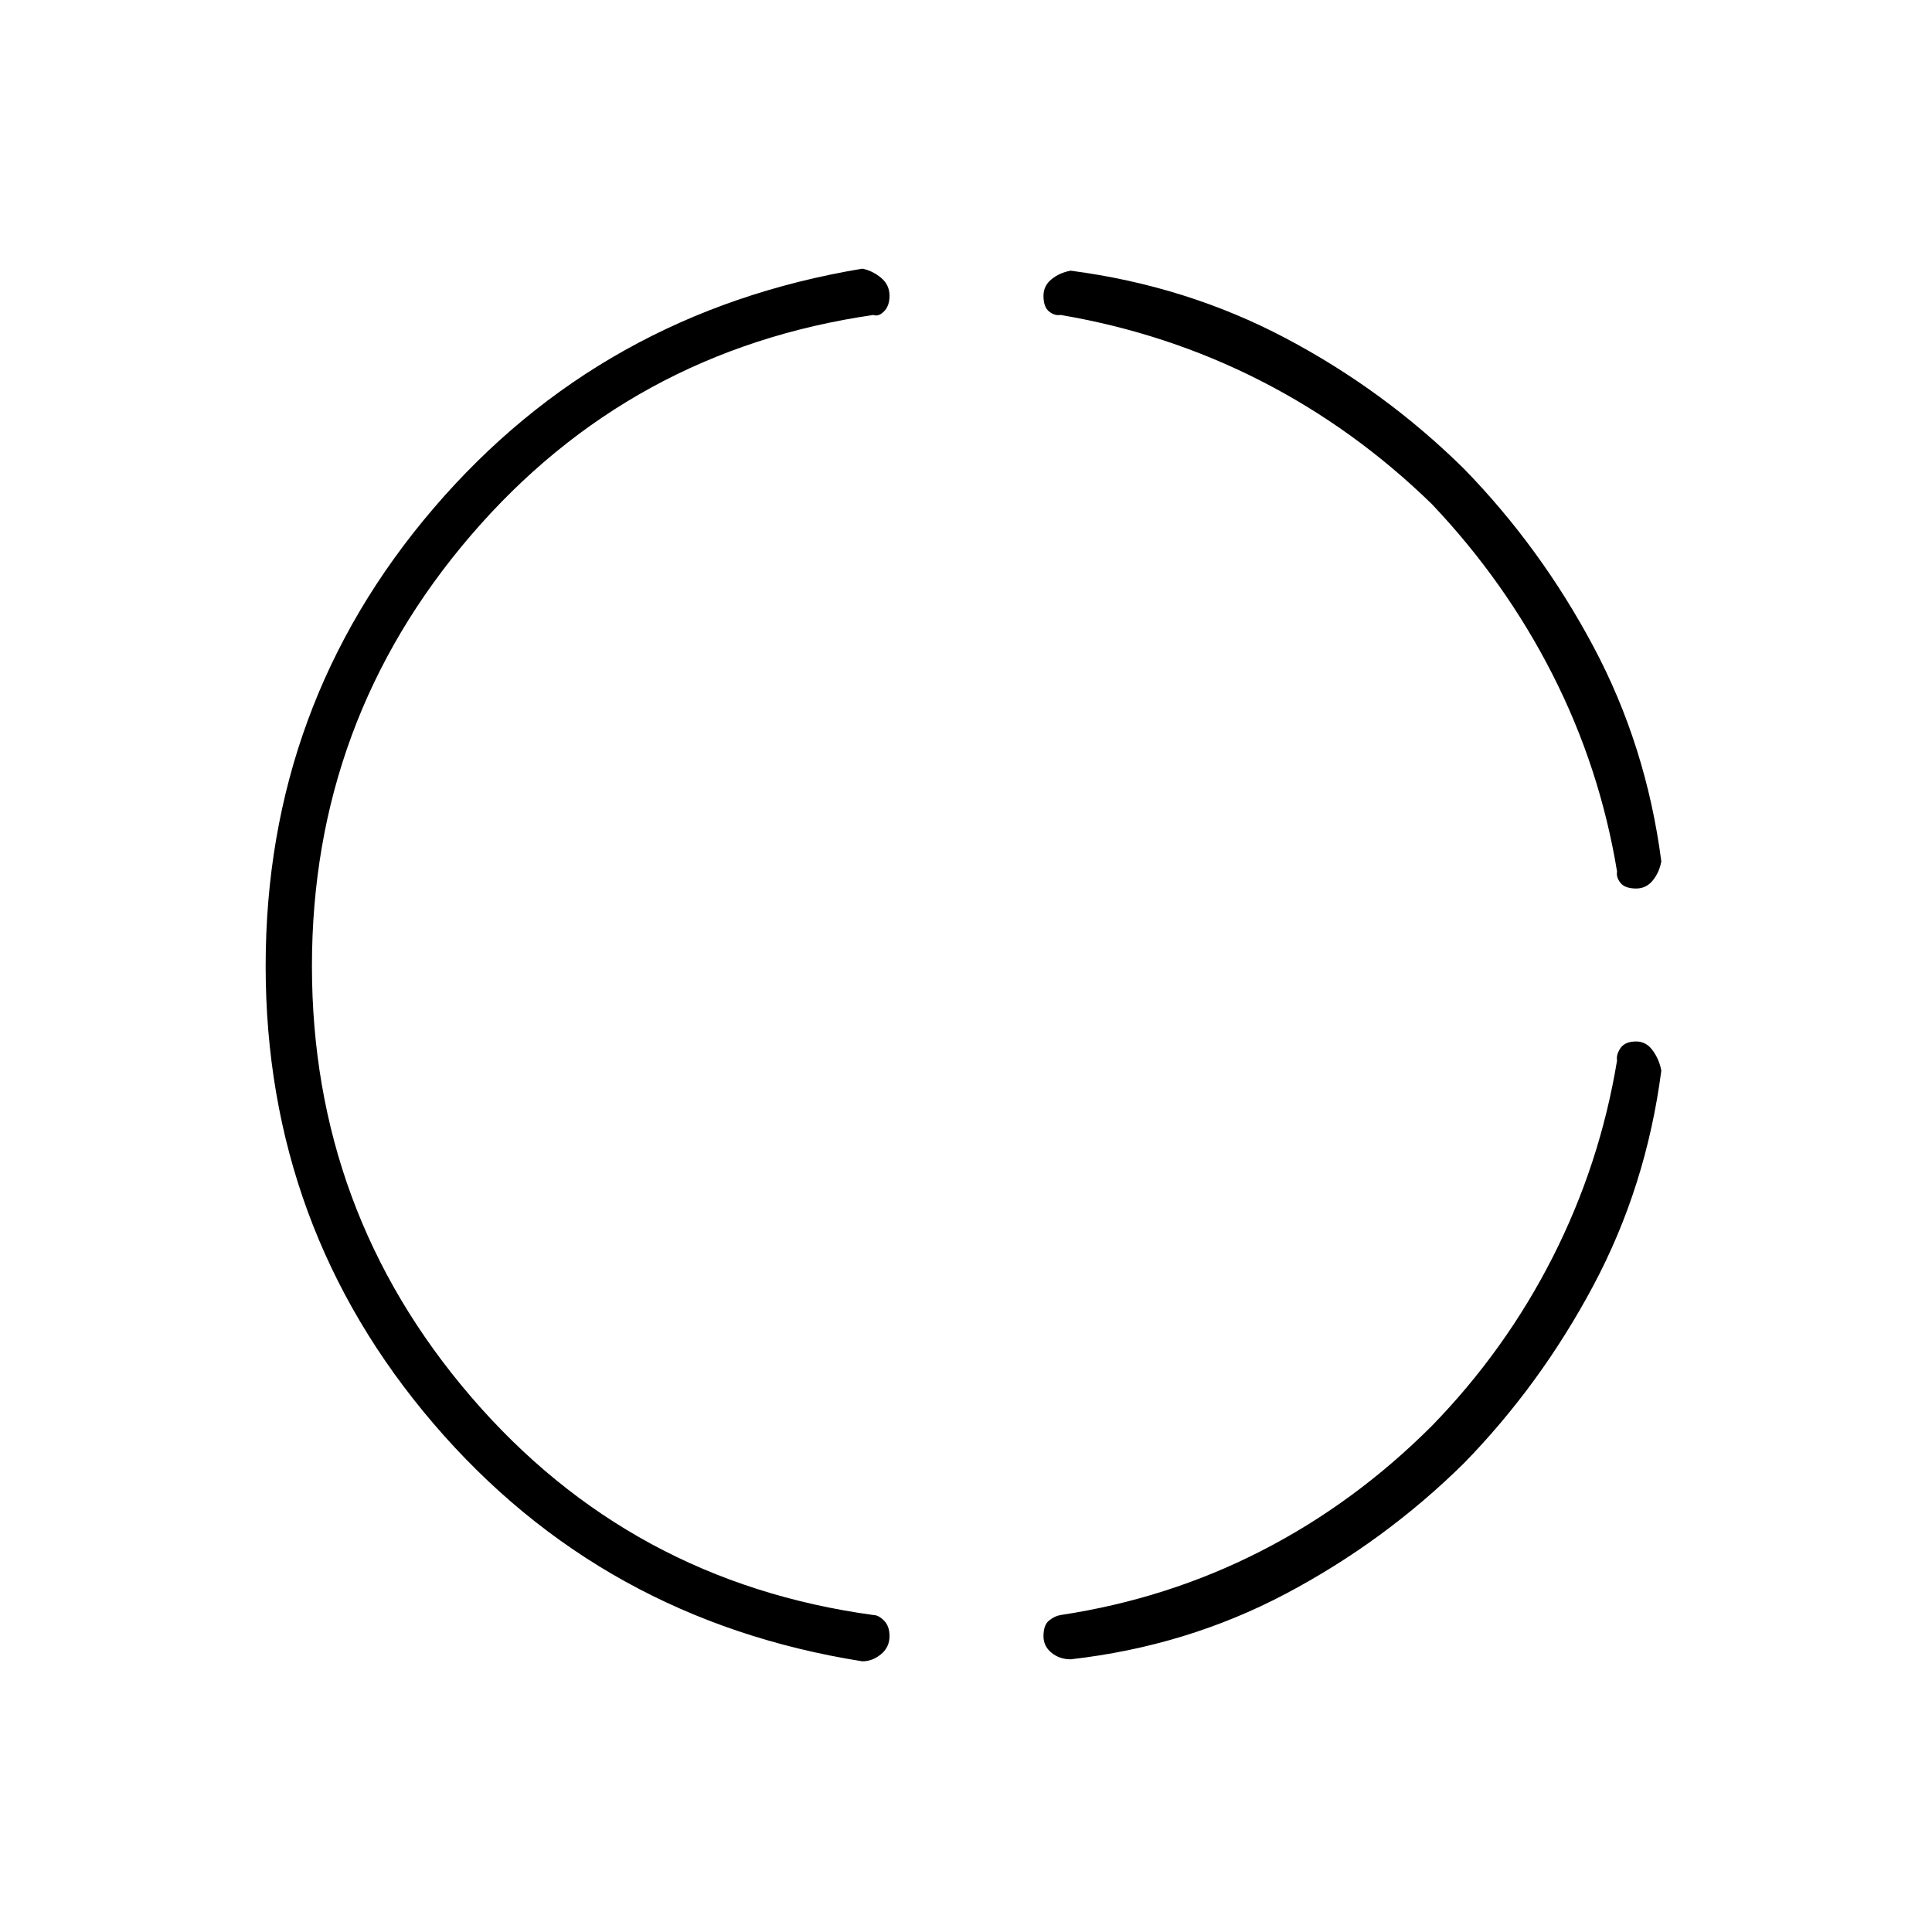<svg xmlns="http://www.w3.org/2000/svg" height="48" viewBox="0 -960 960 960" width="48"><path d="M155-480q0 122 79 214t200 108.5q2.5 0 5.25 2.75T442-147q0 5.5-4.25 9t-9.25 3.5q-129.5-20.5-213-118T132-480q0-130 83.5-227.5t213-119q5 1 9.25 4.5t4.25 9q0 5-2.75 7.75T434-803.5Q313-786 234-694t-79 214Zm572.5 247q-39.5 39-88.75 65T532-135.5q-5.5 0-9.5-3.25t-4-8.25q0-5.5 2.75-7.75t5.75-2.75q53-8 99.5-31.75t85-62.25q36.5-37.5 60-83.75t32-97.75q-.5-3 1.75-6.25t7.75-3.25q5 0 8.25 4.5t4.25 10q-7.5 57.5-33.75 106.75T727.5-233Zm0-494q38 39 64.25 88.25T825.5-532q-1 5.5-4.25 9.5t-8.25 4q-5.5 0-7.75-2.75T803.5-527q-8.5-51.5-32-97.75t-60-84.75q-38.5-37.5-85-61.25T527-803.5q-3 .5-5.75-1.75T518.5-813q0-5 4-8.25t9.5-4.25q57.5 7.5 106.75 33.5t88.75 65Z"/></svg>